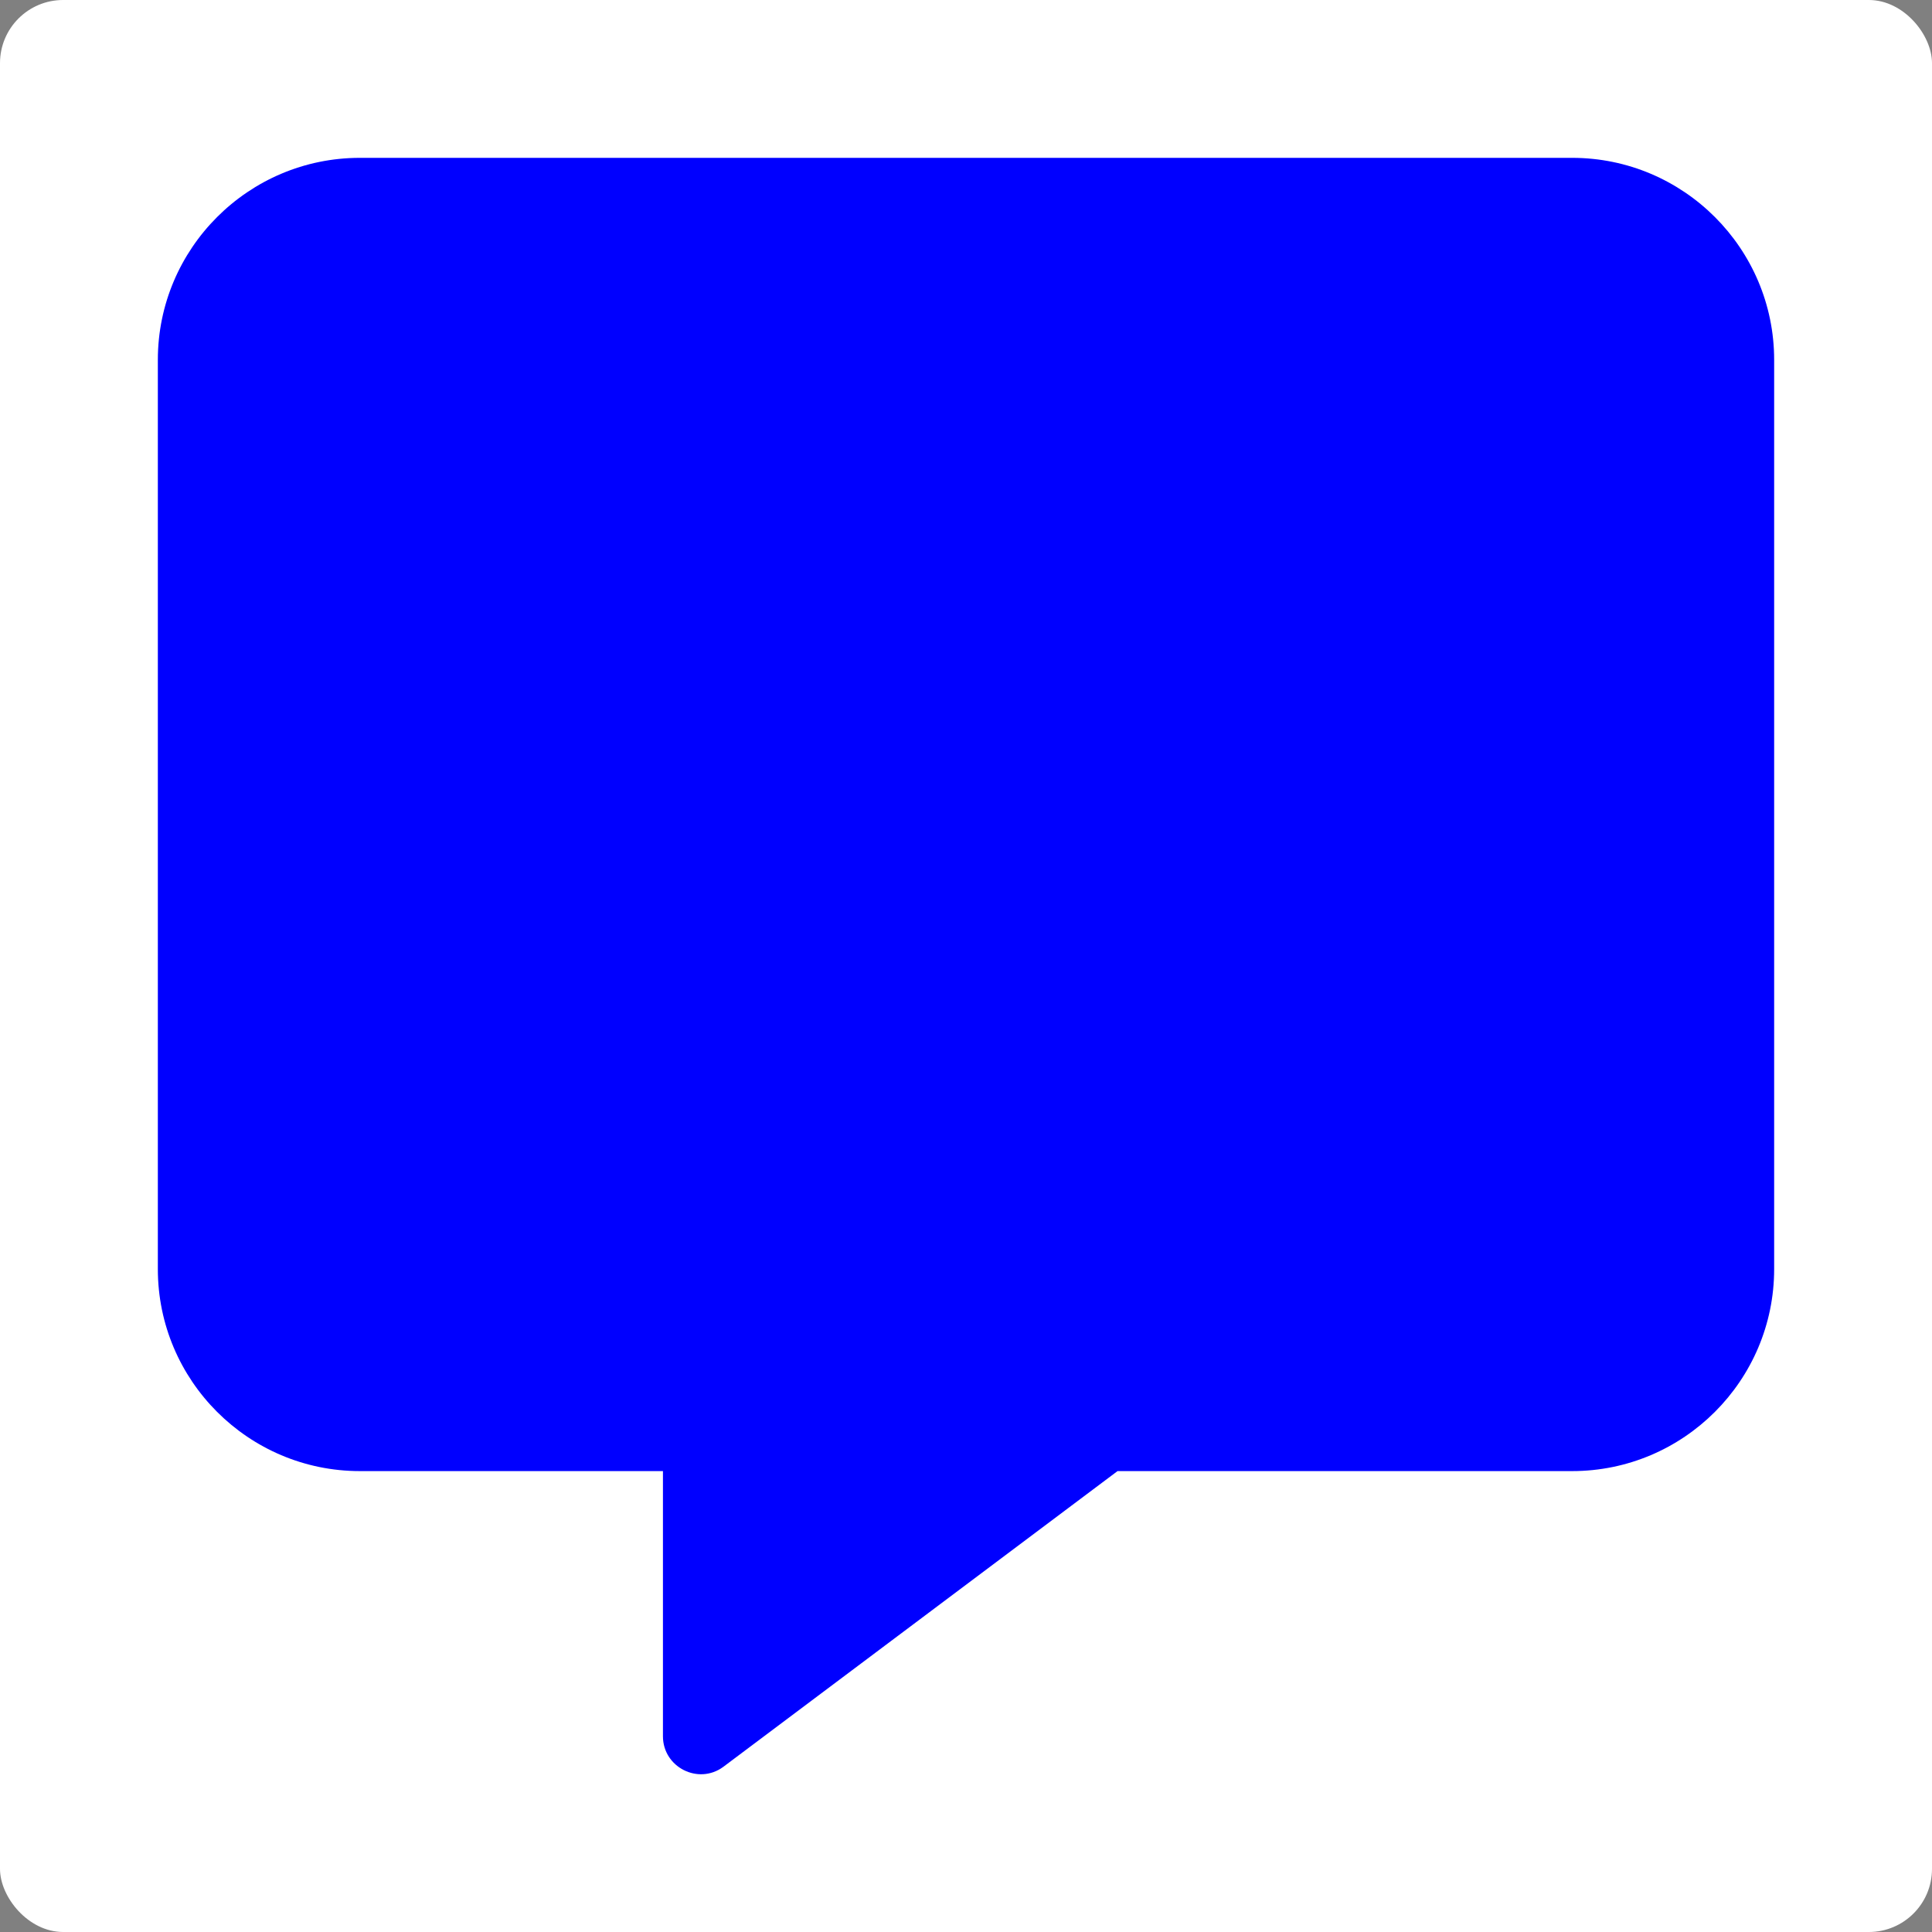<svg xmlns="http://www.w3.org/2000/svg" viewBox="-50 -50 612 612">
    <rect x="-50" y="-50" width="612" height="612" fill="#808080" stroke="none"/>
    <!--!Font Awesome Free 6.7.2 by @fontawesome - https://fontawesome.com License - https://fontawesome.com/license/free Copyright 2025 Fonticons, Inc.-->
  <rect x="-50" y="-50" width="612" height="612" rx="20" fill="white"/>
  <path fill="blue" d="M448 0H64C28.7 0 0 28.7 0 64v288c0 35.3 28.7 64 64 64h96v84c0 9.8 11.2 15.5 19.1 9.7L304 416h144c35.3 0 64-28.7 64-64V64c0-35.3-28.7-64-64-64z"/>
</svg>